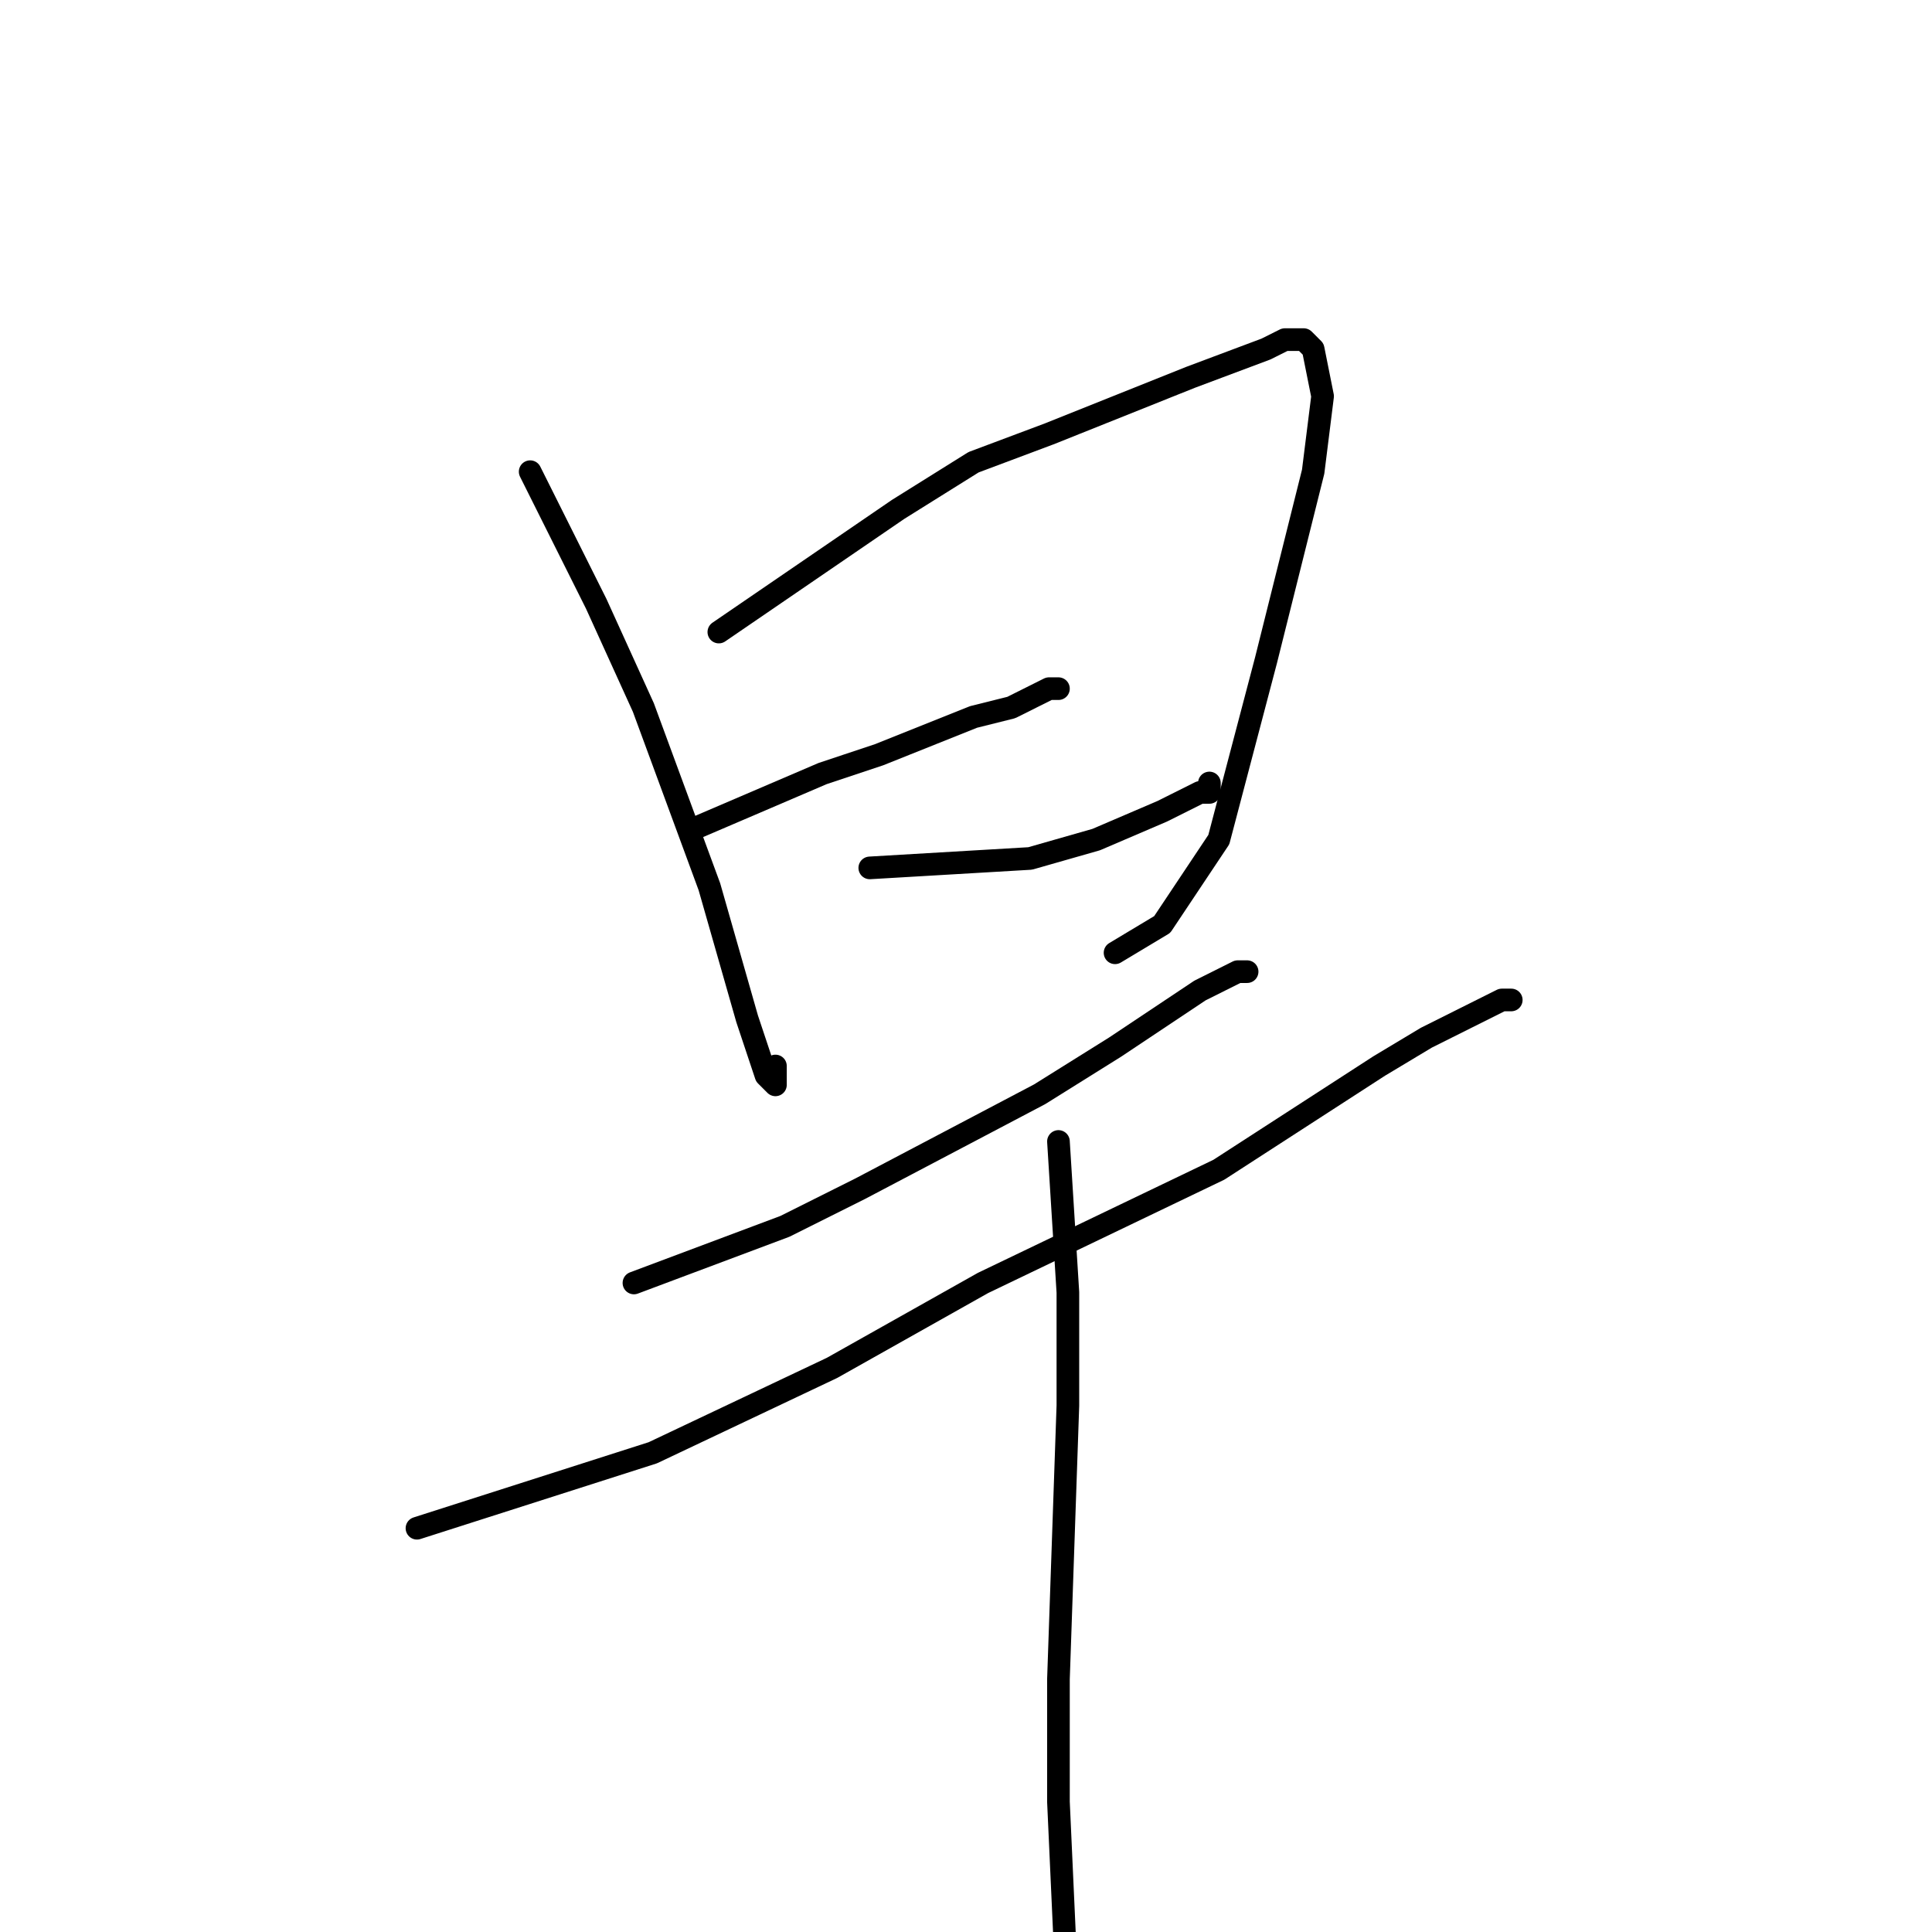<?xml version="1.0" standalone="no"?>
    <svg width="256" height="256" xmlns="http://www.w3.org/2000/svg" version="1.1">
    <polyline stroke="black" stroke-width="3" stroke-linecap="round" fill="transparent" stroke-linejoin="round" points="70.25 62.5 79 80 85.25 93.75 94 117.5 99 135 101.5 142.5 102.75 143.75 102.75 141.25 102.75 141.25 " />
        <polyline stroke="black" stroke-width="3" stroke-linecap="round" fill="transparent" stroke-linejoin="round" points="95.25 83.75 119 67.5 129 61.25 139 57.5 157.75 50 167.75 46.25 170.25 45 172.75 45 174 46.25 175.25 52.5 174 62.5 167.75 87.5 161.5 111.25 154 122.5 147.75 126.25 147.75 126.25 " />
        <polyline stroke="black" stroke-width="3" stroke-linecap="round" fill="transparent" stroke-linejoin="round" points="91.5 110 109 102.5 116.5 100 129 95 134 93.75 139 91.25 140.25 91.25 140.25 91.25 " />
        <polyline stroke="black" stroke-width="3" stroke-linecap="round" fill="transparent" stroke-linejoin="round" points="115.25 115 136.5 113.75 145.25 111.25 154 107.5 159 105 160.25 105 160.25 103.75 160.25 103.75 " />
        <polyline stroke="black" stroke-width="3" stroke-linecap="round" fill="transparent" stroke-linejoin="round" points="84 170 104 162.5 114 157.5 137.75 145 147.75 138.75 159 131.25 164 128.75 165.25 128.75 165.25 128.75 " />
        <polyline stroke="black" stroke-width="3" stroke-linecap="round" fill="transparent" stroke-linejoin="round" points="55.25 202.5 86.5 192.5 110.25 181.25 130.25 170 161.5 155 182.75 141.25 189 137.5 196.5 133.75 199 132.5 200.25 132.5 200.25 132.5 " />
        <polyline stroke="black" stroke-width="3" stroke-linecap="round" fill="transparent" stroke-linejoin="round" points="140.25 151.25 141.5 171.25 141.5 186.25 140.25 222.5 140.25 238.75 141.5 266.25 144 288.75 145.25 305 145.25 305 " />
        </svg>